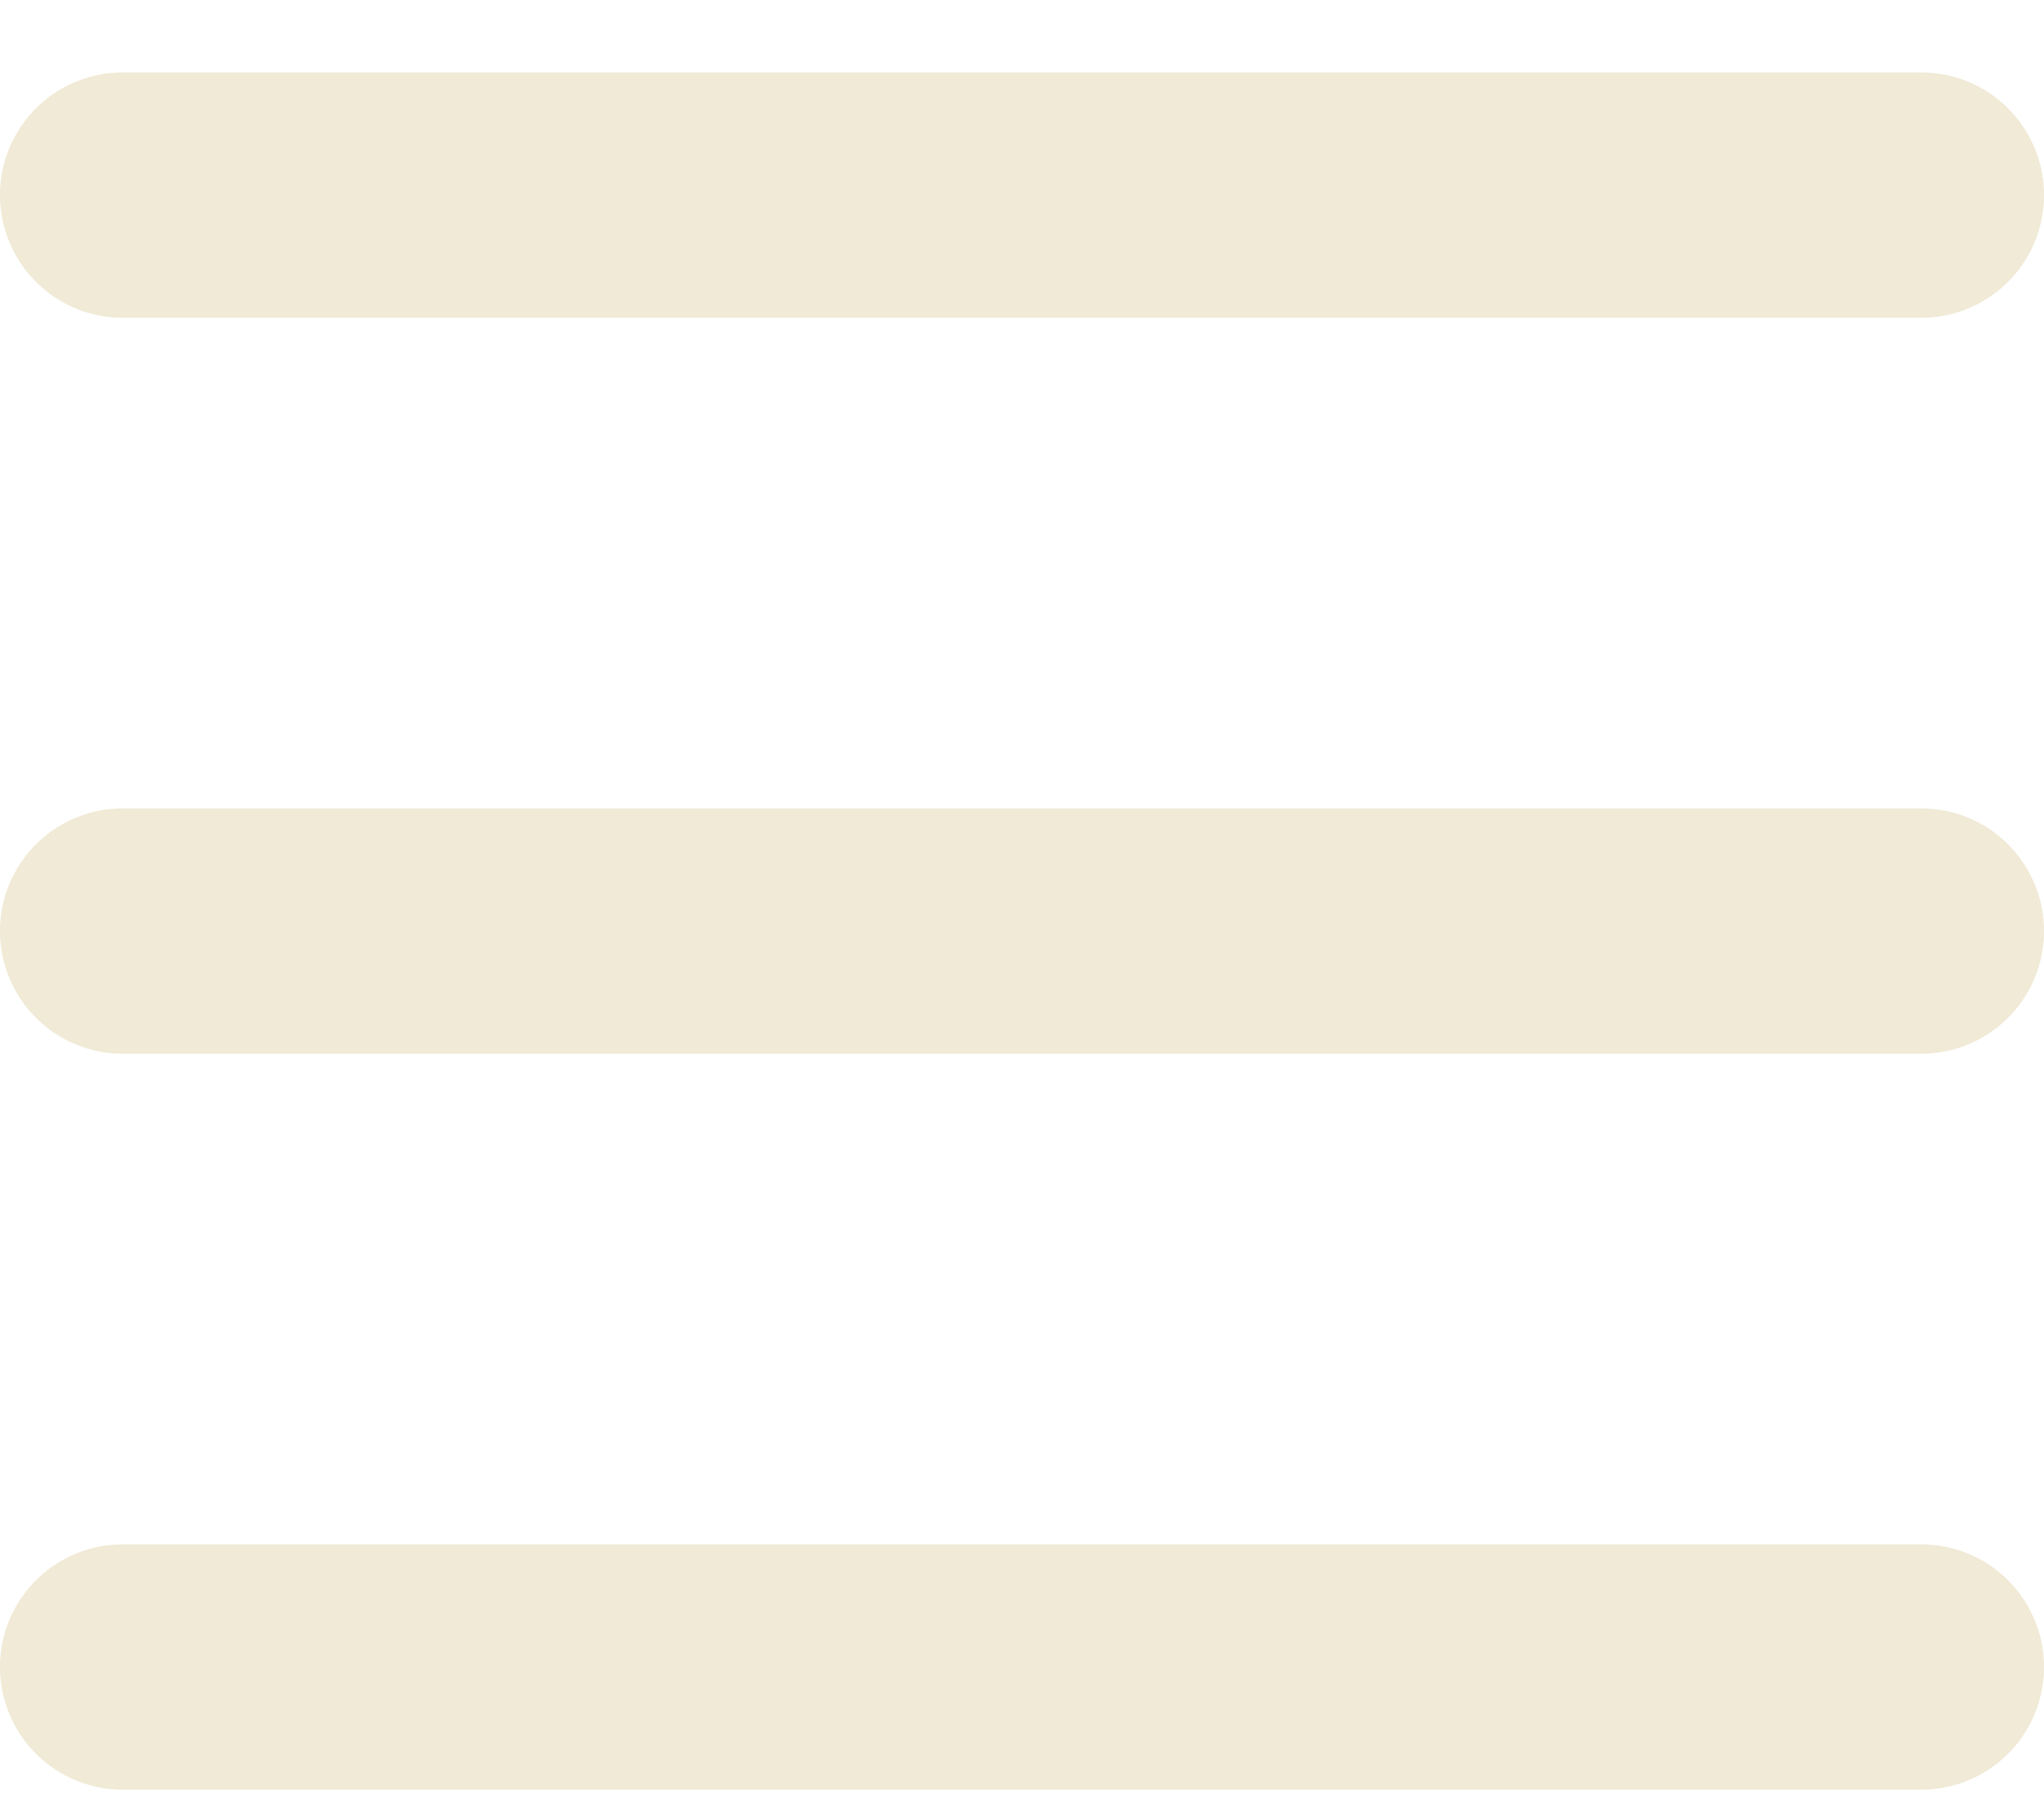 <svg width="25" height="22" viewBox="0 0 25 22" fill="none" xmlns="http://www.w3.org/2000/svg">
<path d="M1.5 2.386H23.5M1.5 11.386H23.5M1.5 20.386H23.5" stroke="#F0EAD6" stroke-width="3" stroke-linecap="round" stroke-linejoin="round"/>
</svg>
